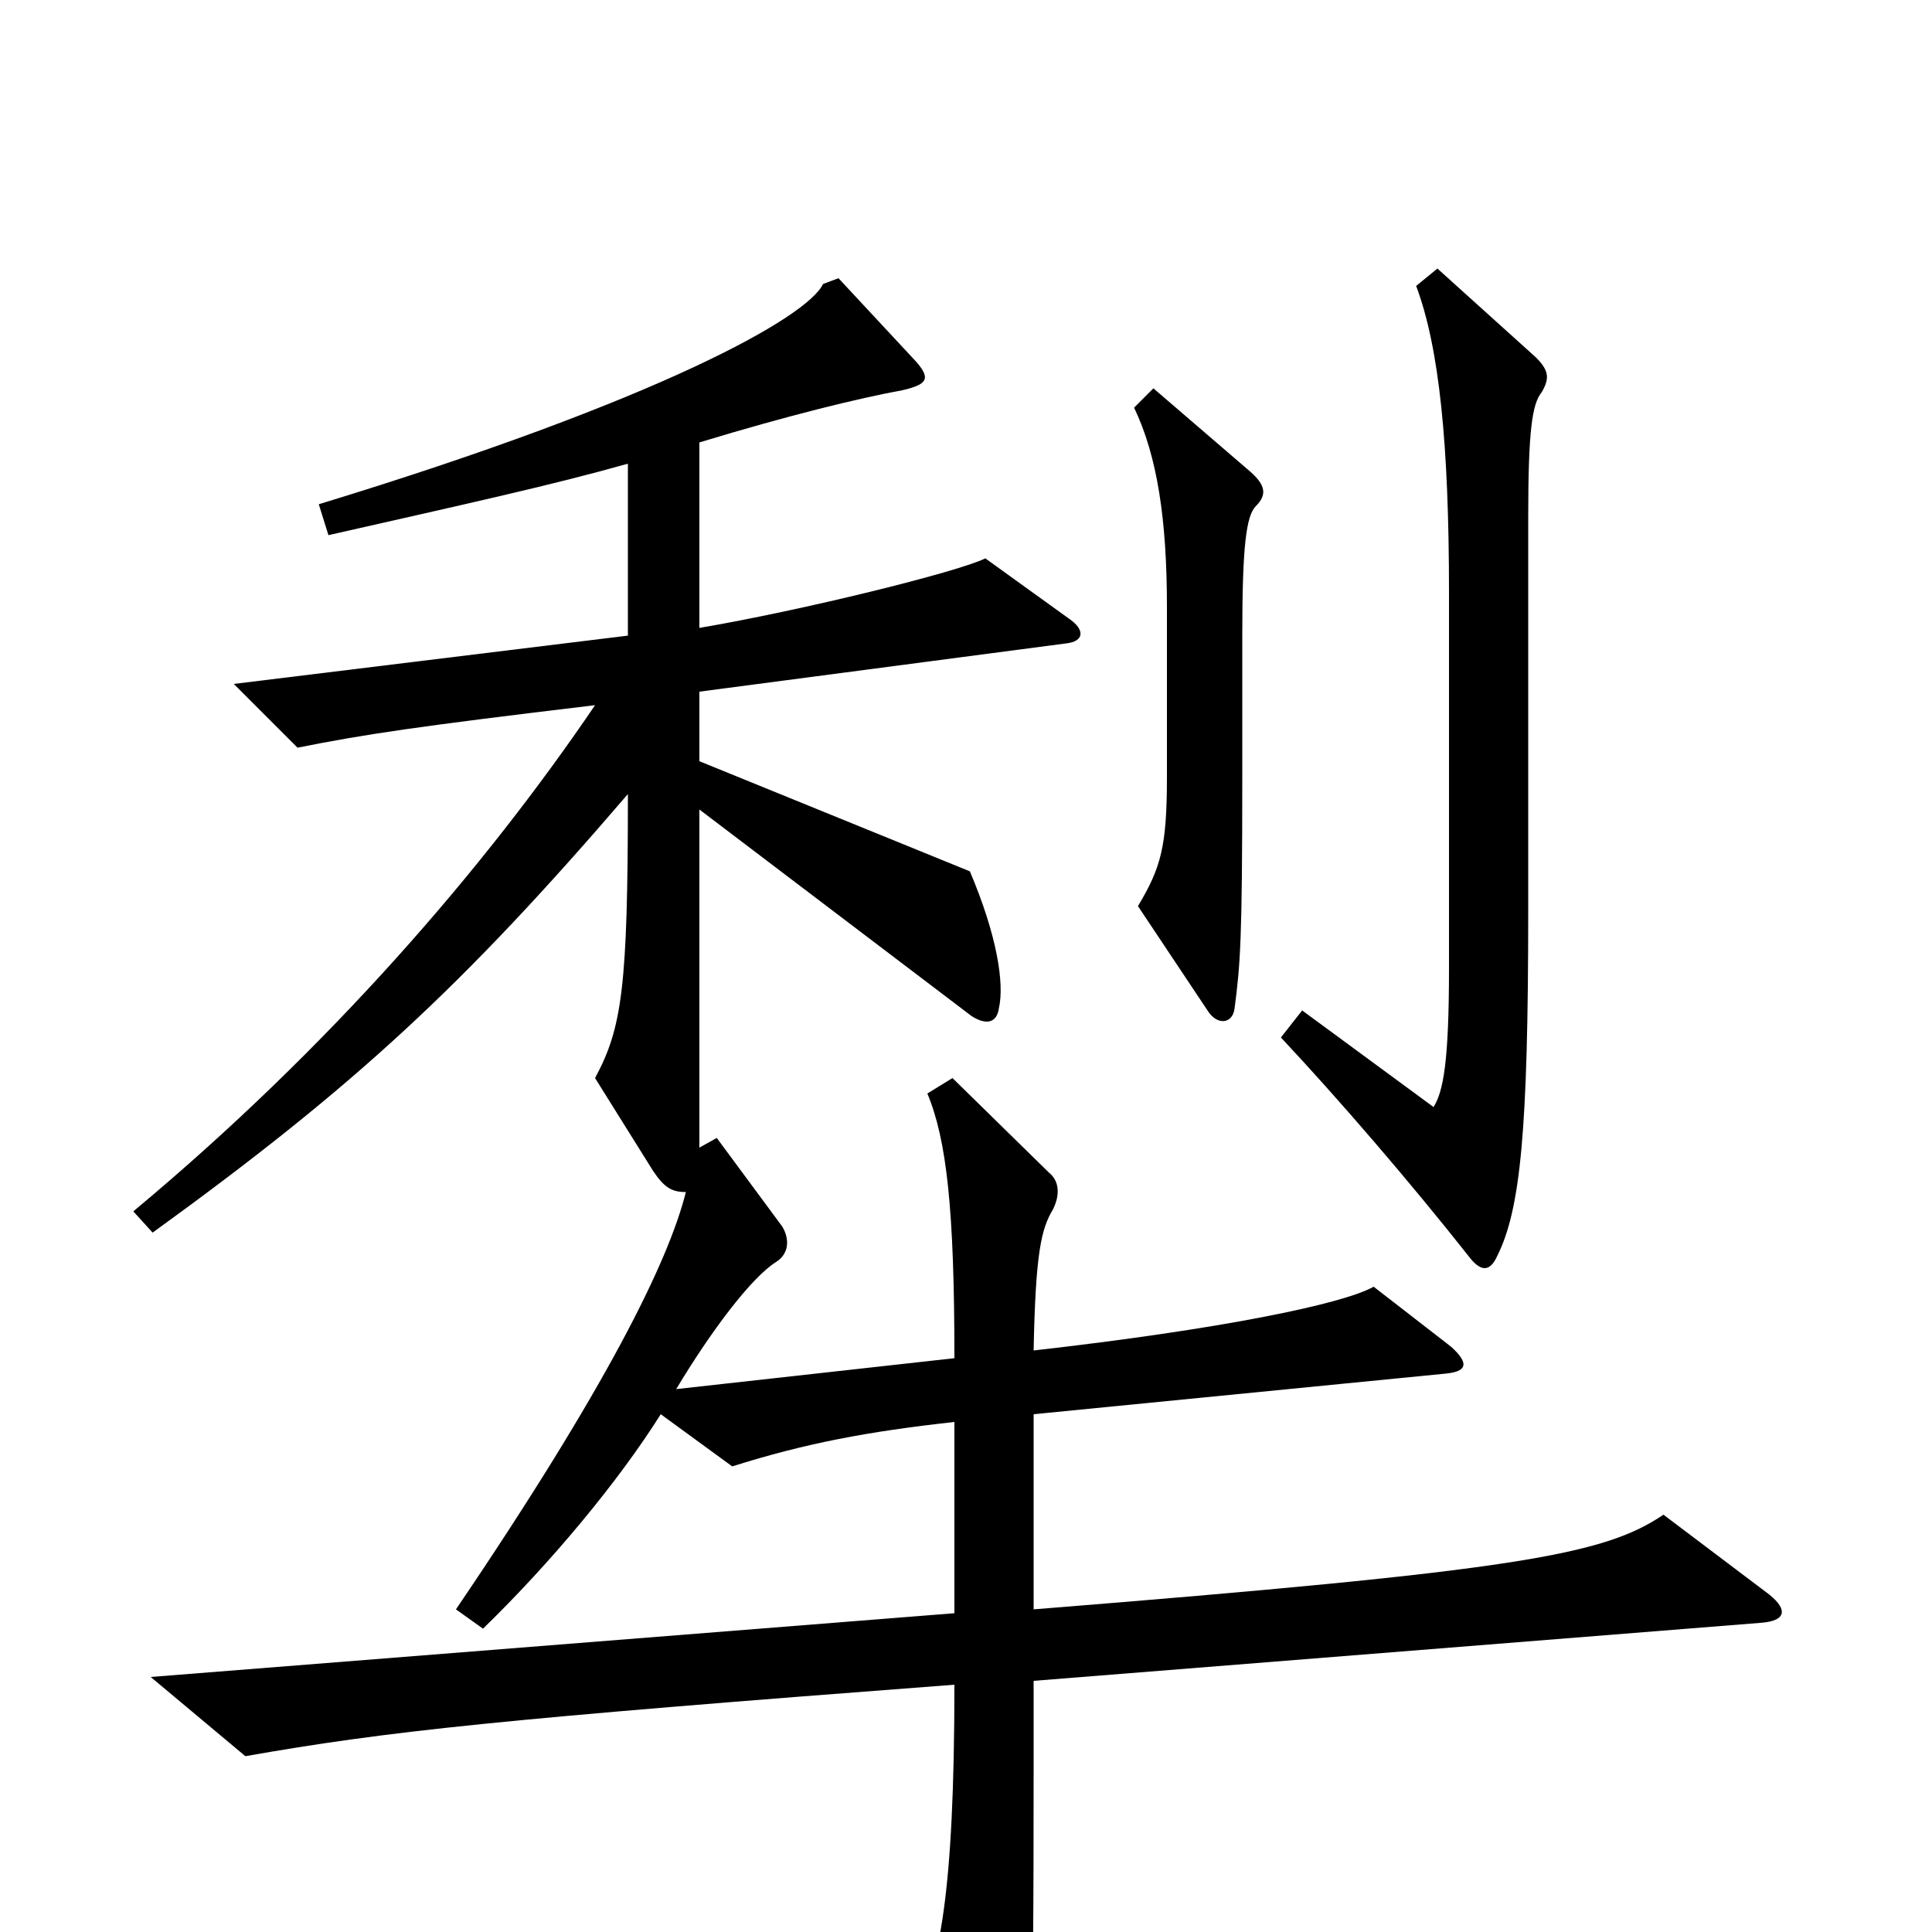 <svg xmlns="http://www.w3.org/2000/svg" viewBox="0 -1000 1000 1000">
	<path fill="#000000" d="M798 -797C802 -804 802 -808 795 -815L744 -861L733 -852C745 -820 750 -770 750 -693V-499C750 -450 747 -435 742 -427L674 -477L663 -463C693 -431 730 -388 760 -350C766 -342 771 -341 775 -350C787 -374 791 -415 791 -528V-732C791 -777 793 -791 798 -797ZM355 -383C346 -347 314 -282 236 -167L250 -157C285 -191 320 -233 342 -268L379 -241C417 -253 449 -259 494 -264V-165L78 -132L127 -91C201 -104 257 -110 494 -128C494 -19 486 18 474 39L513 103C520 114 524 115 527 102C534 76 535 61 535 -83V-130L911 -160C926 -161 925 -168 914 -176L861 -216C830 -195 785 -187 535 -167V-268L748 -289C759 -290 761 -294 751 -303L711 -334C695 -325 632 -312 535 -301C536 -352 539 -364 545 -374C549 -382 548 -389 543 -393L493 -442L480 -434C490 -410 494 -374 494 -297L350 -281C368 -311 389 -339 402 -347C408 -351 409 -358 405 -365L371 -411L362 -406V-581L503 -474C511 -469 516 -471 517 -478C520 -491 516 -516 502 -549L362 -606V-642L552 -667C561 -668 562 -674 553 -680L510 -711C496 -704 415 -684 362 -675V-771C408 -785 445 -794 467 -798C480 -801 482 -804 474 -813L434 -856L426 -853C418 -836 342 -793 165 -739L170 -723C245 -740 286 -749 325 -760V-671L121 -646L154 -613C189 -620 216 -624 308 -635C251 -551 171 -458 69 -373L79 -362C184 -438 240 -490 325 -589C325 -489 322 -468 308 -442L338 -394C344 -385 348 -383 355 -383ZM650 -738C656 -744 655 -749 647 -756L597 -799L587 -789C599 -764 604 -731 604 -686V-598C604 -562 601 -551 589 -531L625 -477C630 -469 638 -470 639 -478C642 -501 643 -513 643 -598V-671C643 -717 645 -733 650 -738Z"/>
</svg>